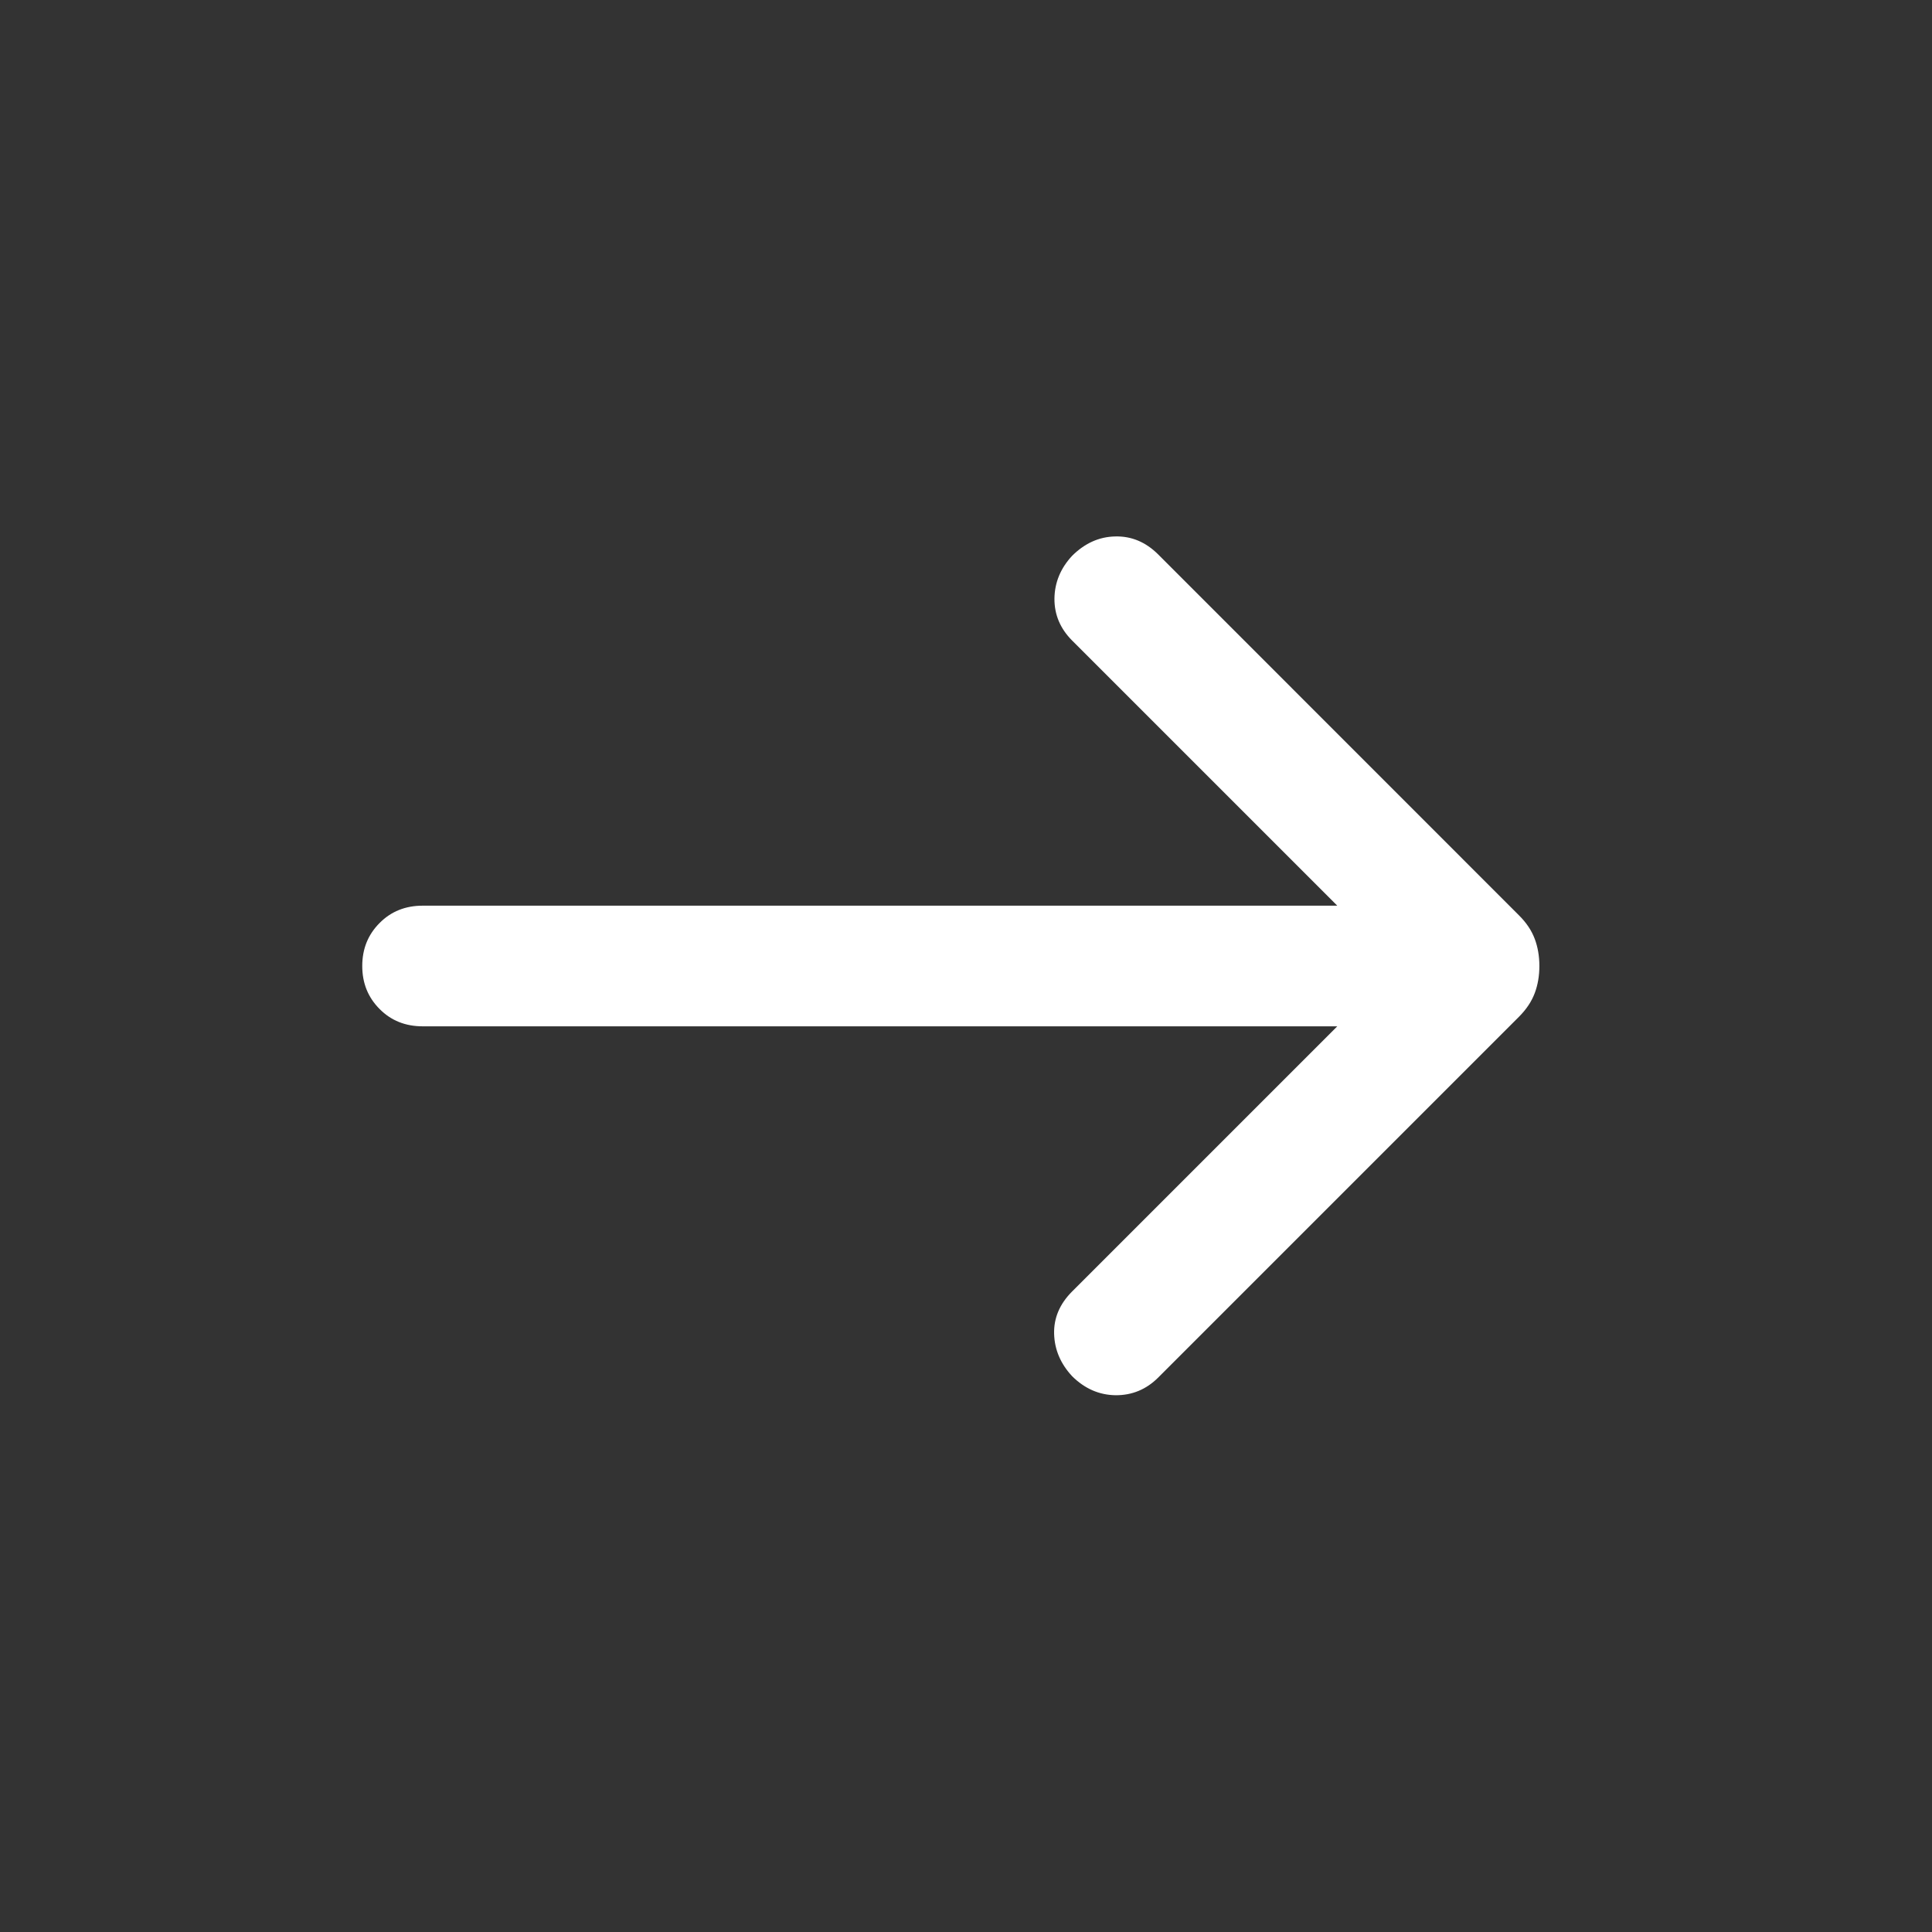 <svg width="18" height="18" viewBox="0 0 18 18" fill="none" xmlns="http://www.w3.org/2000/svg">
<rect x="0" y="0" width="18" height="18" fill="#333333" stroke="none"/>
<path d="M12.459 9.562H3.938C3.778 9.562 3.644 9.509 3.537 9.401C3.429 9.293 3.375 9.16 3.375 9C3.375 8.84 3.429 8.707 3.537 8.599C3.644 8.491 3.778 8.438 3.938 8.438H12.459L9.989 5.968C9.878 5.857 9.823 5.726 9.824 5.577C9.826 5.427 9.881 5.294 9.989 5.178C10.106 5.062 10.239 5.001 10.39 4.998C10.541 4.994 10.675 5.05 10.791 5.166L14.15 8.526C14.221 8.596 14.27 8.67 14.299 8.748C14.328 8.825 14.342 8.91 14.342 9C14.342 9.09 14.328 9.175 14.299 9.252C14.27 9.33 14.221 9.404 14.15 9.475L10.791 12.834C10.68 12.945 10.547 13 10.394 12.999C10.241 12.997 10.106 12.938 9.989 12.822C9.881 12.706 9.825 12.574 9.821 12.427C9.817 12.28 9.873 12.148 9.989 12.032L12.459 9.562Z" fill="white"/>
</svg>
